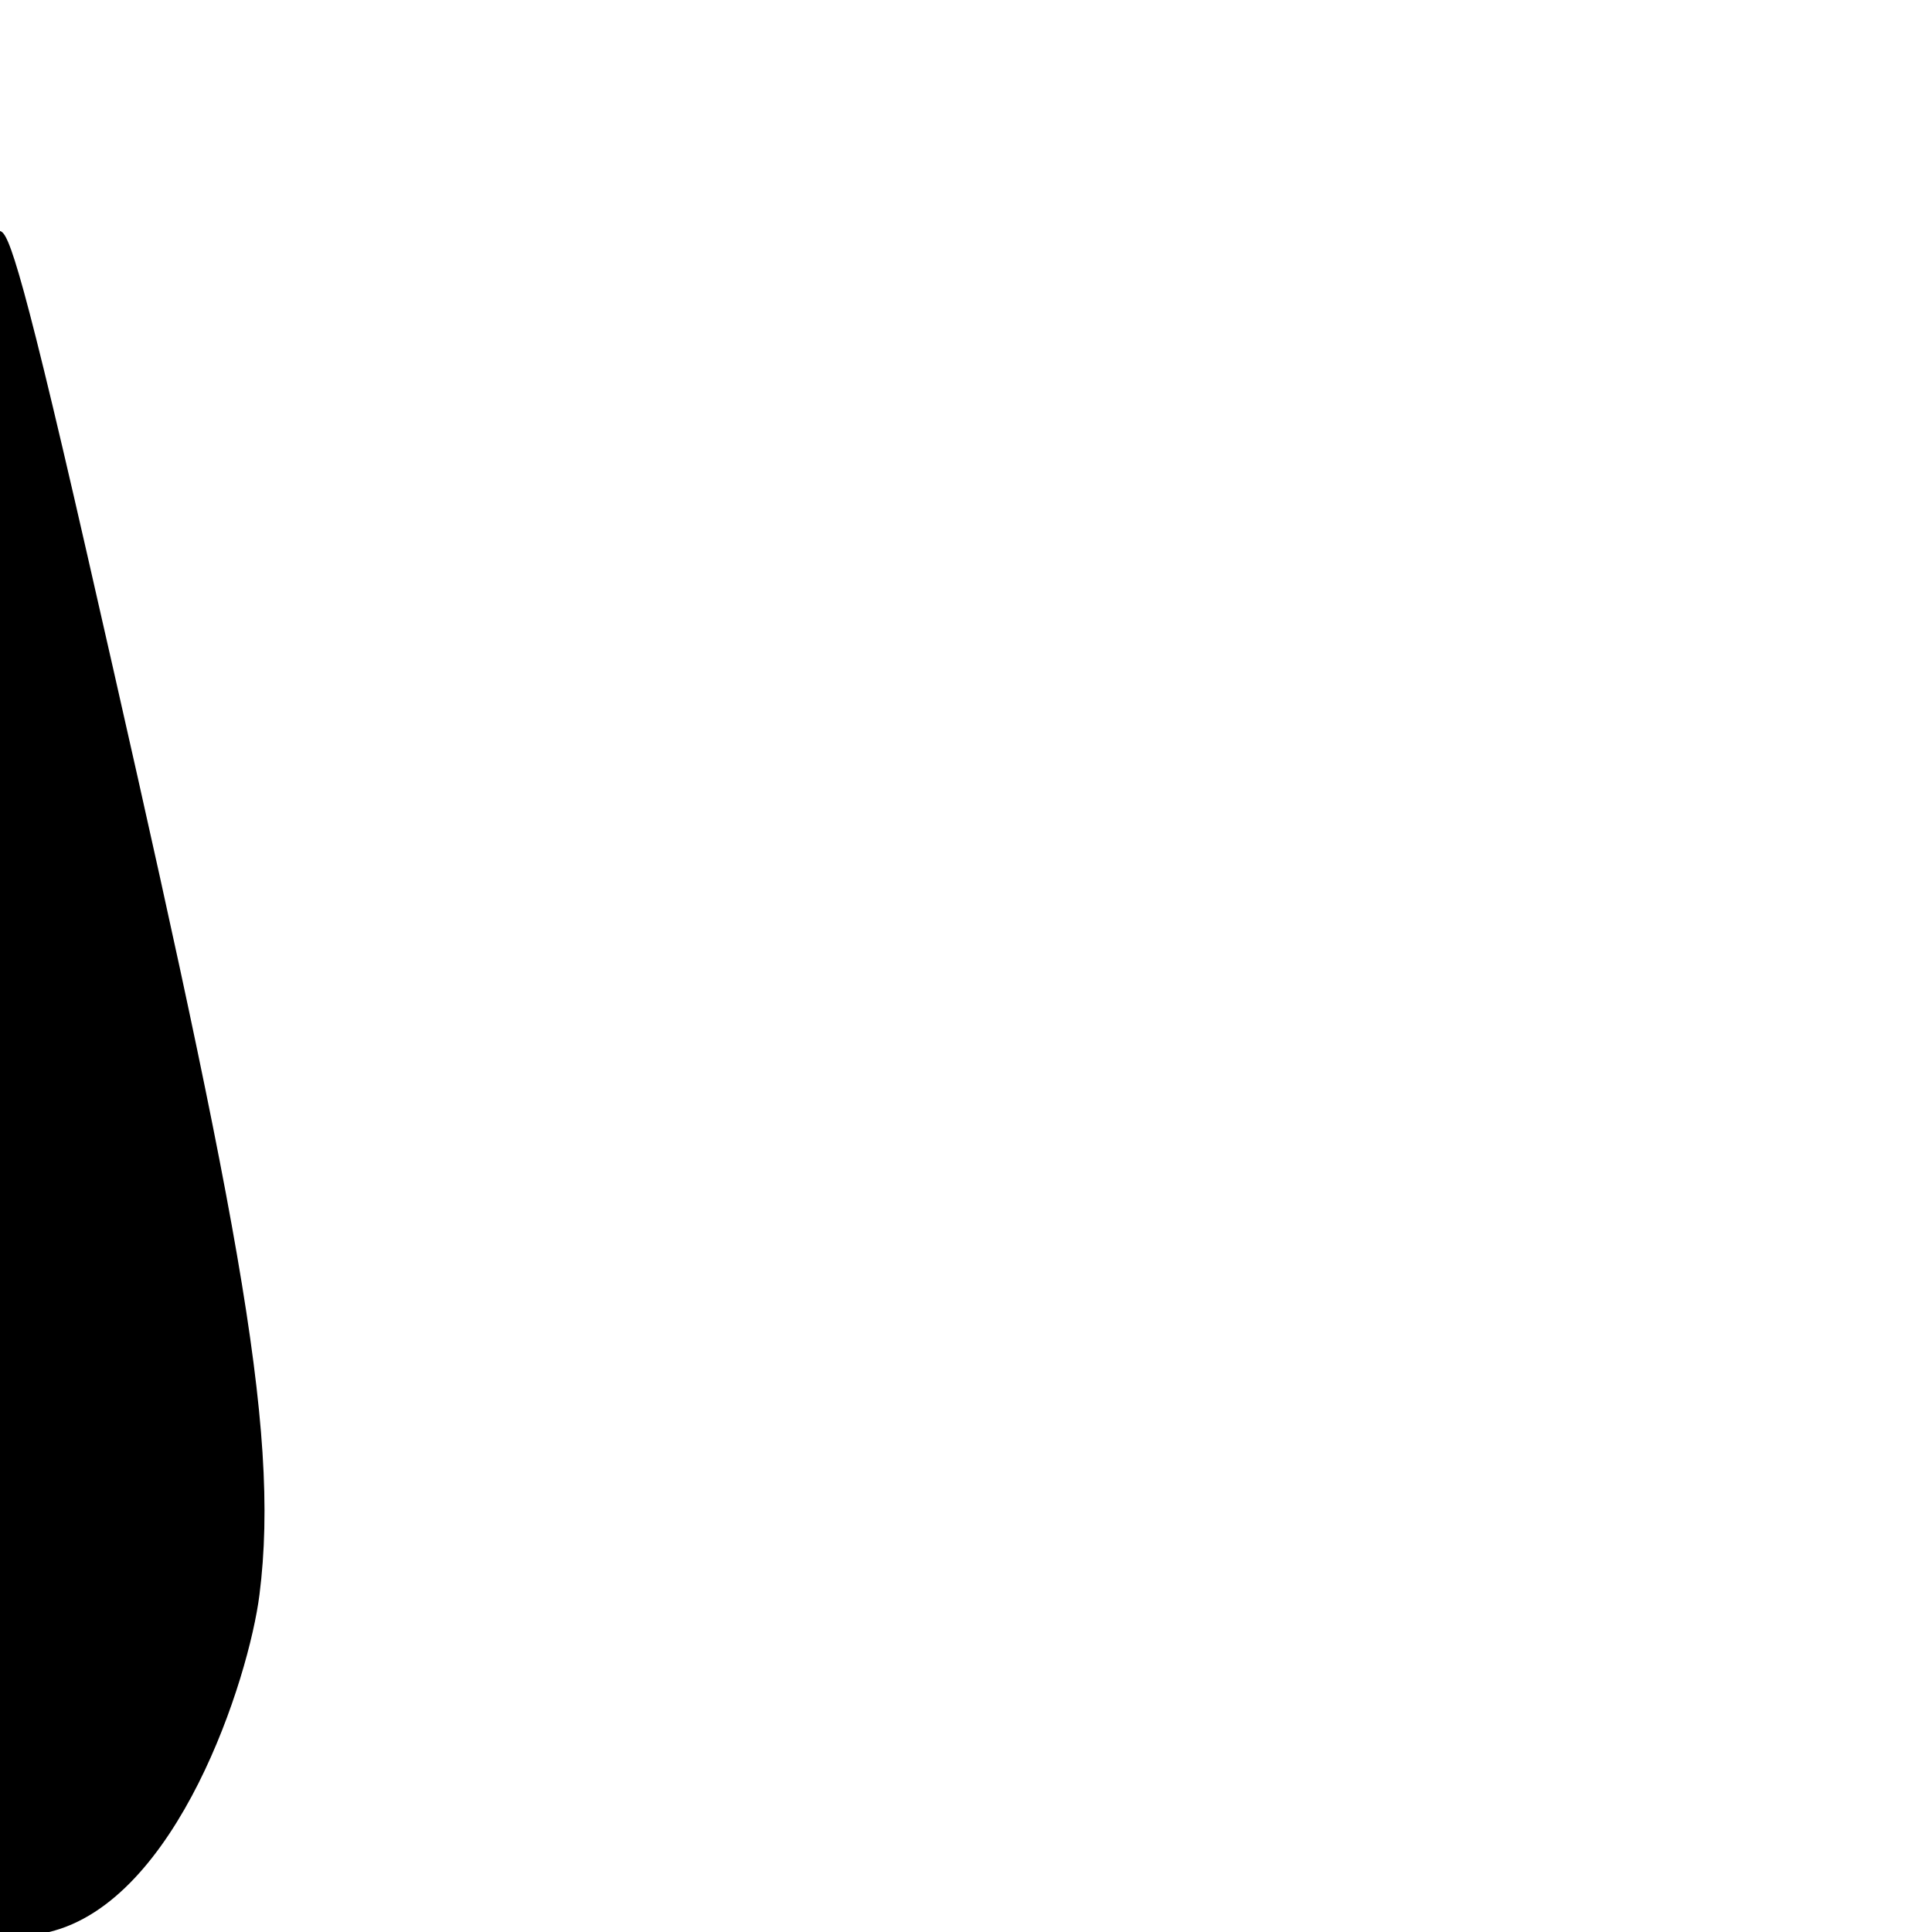 <?xml version="1.0" encoding="utf-8"?>
<!-- Generator: Adobe Illustrator 22.1.0, SVG Export Plug-In . SVG Version: 6.00 Build 0)  -->
<svg version="1.1" id="Layer_1" xmlns="http://www.w3.org/2000/svg" xmlns:xlink="http://www.w3.org/1999/xlink" x="0px" y="0px"
	 viewBox="0 0 1000 1000" style="enable-background:new 0 0 1000 1000;" xml:space="preserve">
<path d="M44.9,286C7.9,123.8,3.5,119.6-0.7,119.5c-4.1,0-8.6,4.3-45.6,166.5c-77.2,338.2-100.4,452-89.4,539.4
	c5.5,43.6,42.5,158.6,108.9,174.6c0,0,52.2,0,52.2,0c66.4-15.9,103.4-131,108.9-174.6C145.4,738.1,122.1,624.3,44.9,286z"/>
</svg>
